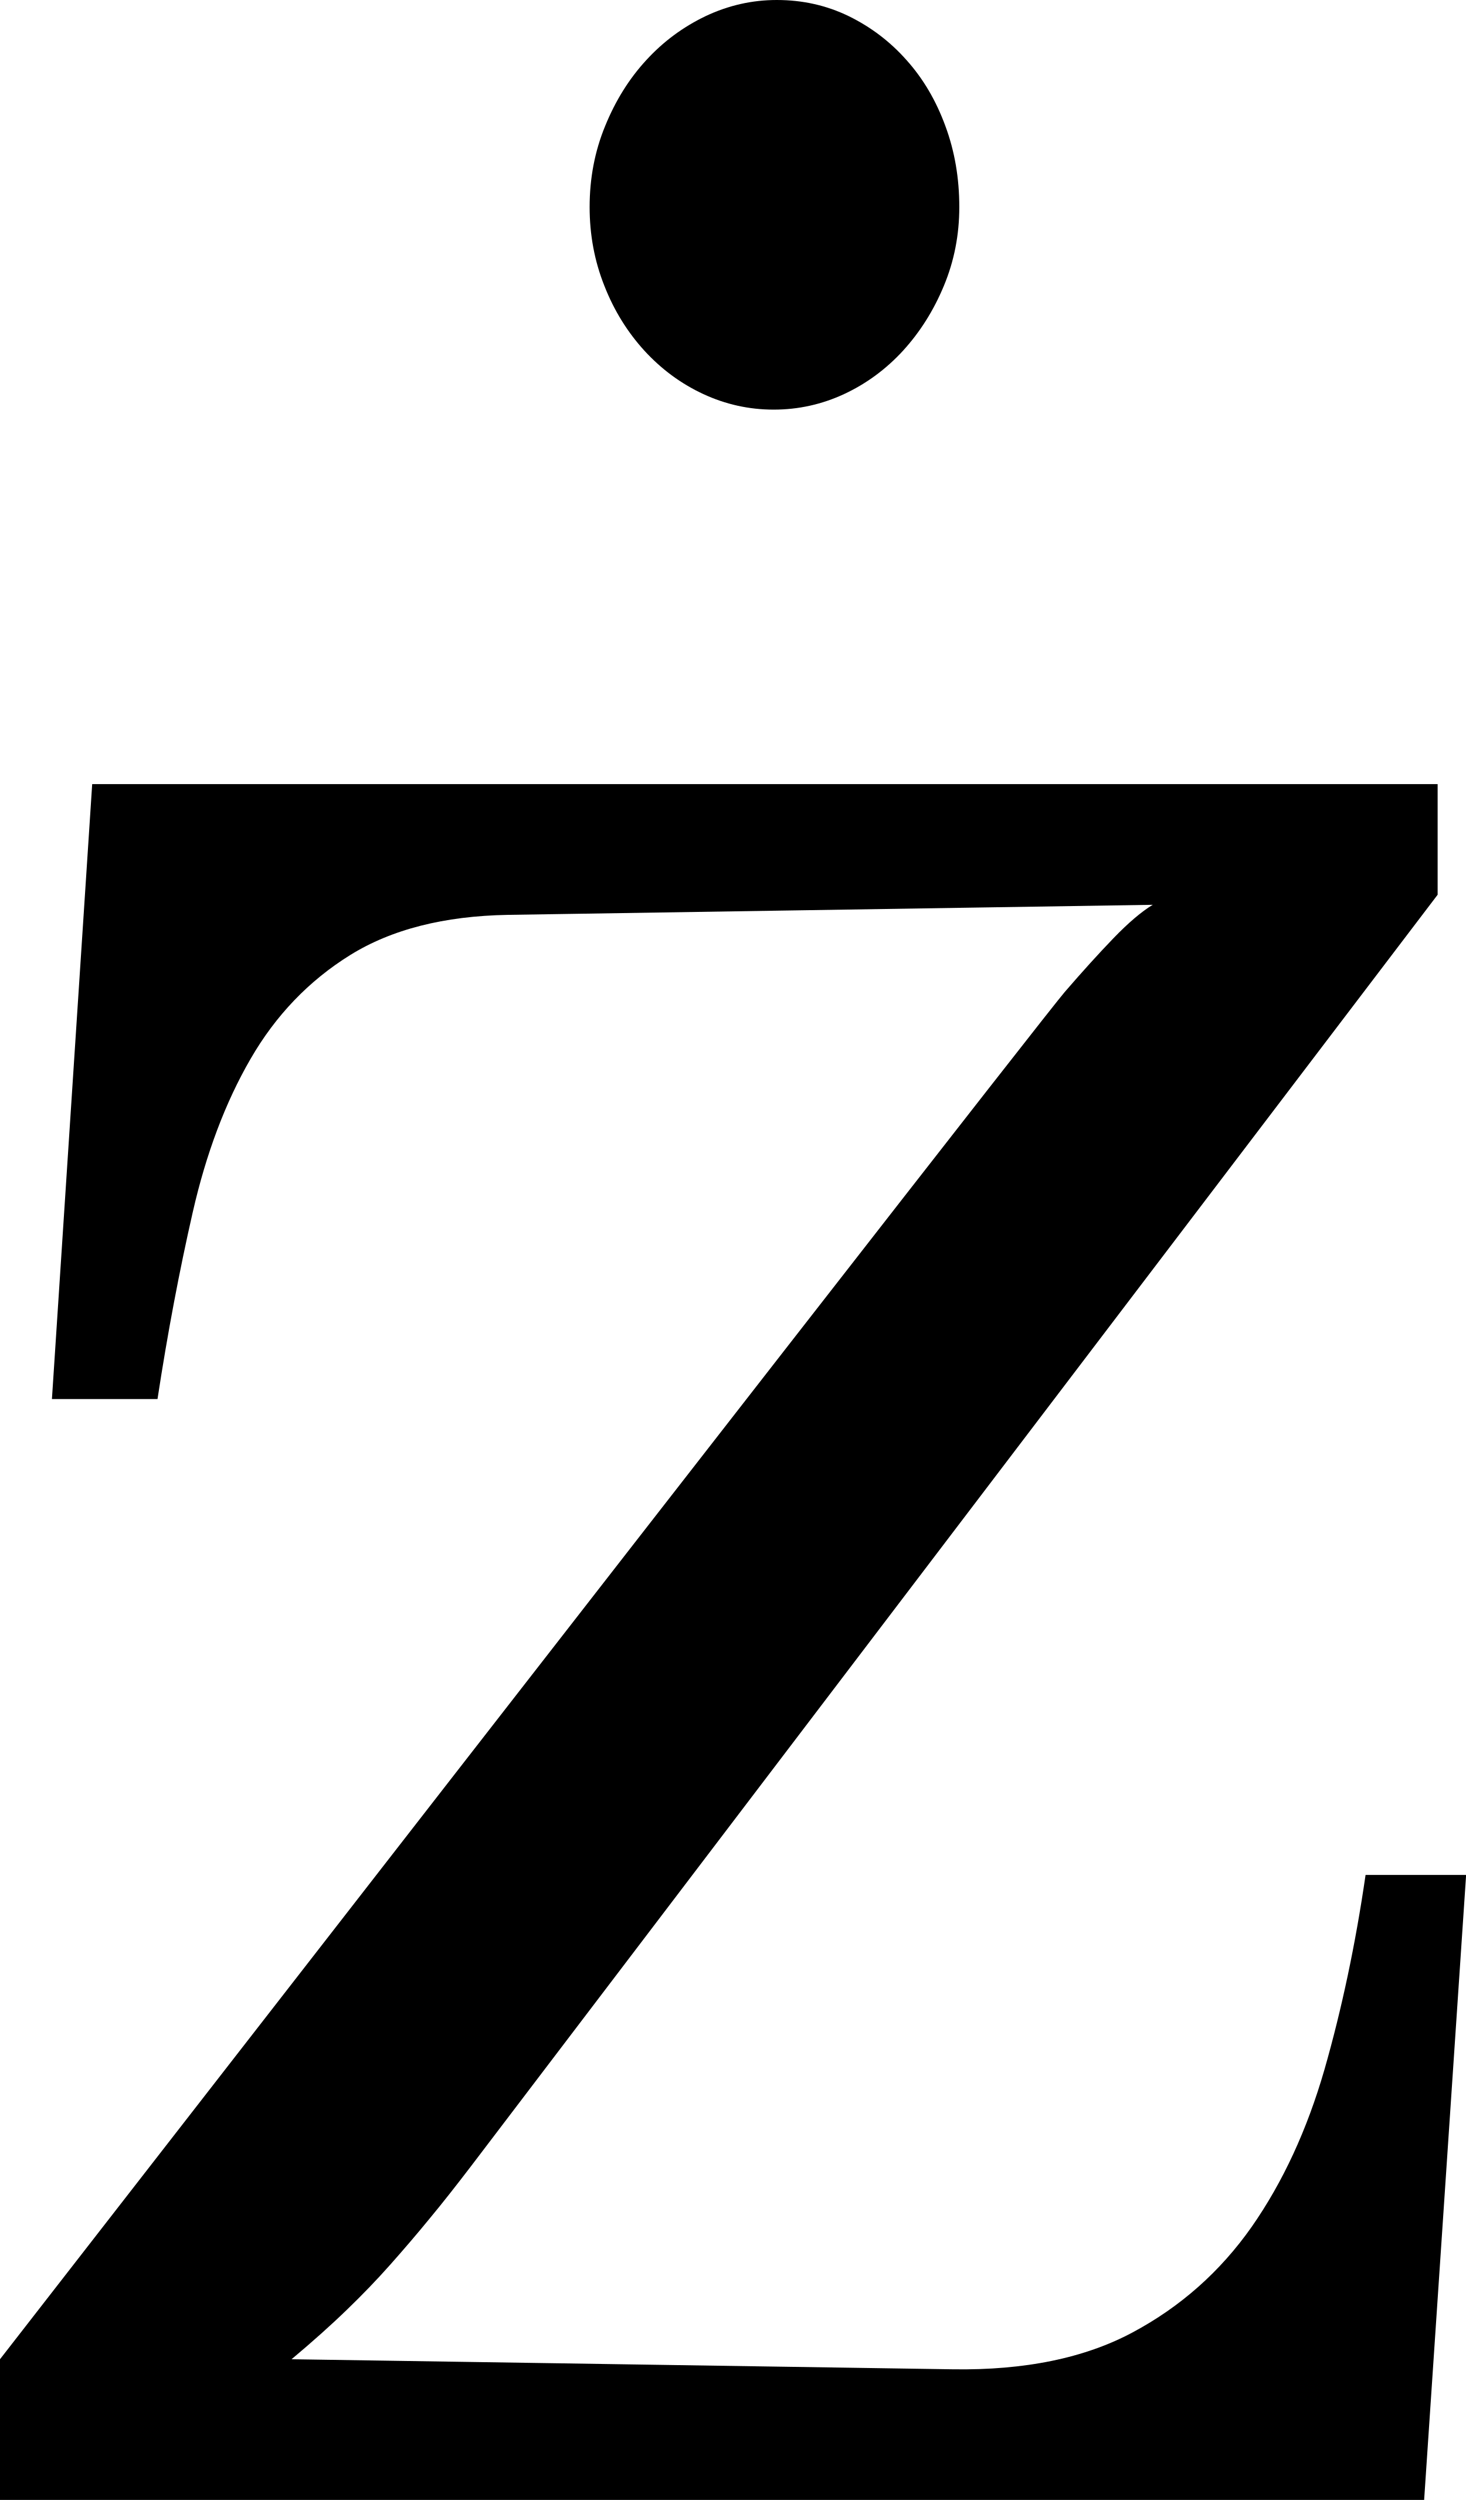 <svg width="12.817" height="21.856" viewBox="1.201 -43.711 12.817 21.856" xmlns="http://www.w3.org/2000/svg"><path d="M1.201 -21.856L1.201 -23.086C7.256 -30.879 10.359 -34.864 10.51 -35.039C10.662 -35.215 10.803 -35.371 10.935 -35.508C11.067 -35.645 11.182 -35.742 11.279 -35.801L5.64 -35.713C5.083 -35.703 4.624 -35.586 4.263 -35.362C3.901 -35.137 3.611 -34.834 3.391 -34.453C3.171 -34.073 3.003 -33.626 2.886 -33.113C2.769 -32.6 2.666 -32.056 2.578 -31.48L1.655 -31.48L2.007 -36.856L13.77 -36.856L13.77 -35.889L5.317 -24.771C5.19 -24.605 5.071 -24.453 4.958 -24.317C4.846 -24.18 4.731 -24.046 4.614 -23.914C4.497 -23.782 4.37 -23.65 4.233 -23.518C4.097 -23.386 3.936 -23.242 3.75 -23.086L9.536 -22.998C10.161 -22.989 10.684 -23.096 11.104 -23.321C11.523 -23.545 11.87 -23.853 12.144 -24.243C12.417 -24.634 12.629 -25.093 12.781 -25.62C12.932 -26.148 13.052 -26.714 13.14 -27.32L14.019 -27.32L13.652 -21.856ZM9.588 -41.901C9.588 -41.657 9.543 -41.428 9.453 -41.212C9.363 -40.995 9.243 -40.806 9.095 -40.644C8.946 -40.482 8.774 -40.356 8.581 -40.266C8.387 -40.176 8.182 -40.13 7.965 -40.13C7.749 -40.13 7.544 -40.176 7.35 -40.266C7.156 -40.356 6.985 -40.482 6.836 -40.644C6.688 -40.806 6.57 -40.995 6.485 -41.212C6.399 -41.428 6.356 -41.657 6.356 -41.901C6.356 -42.153 6.401 -42.389 6.492 -42.61C6.582 -42.831 6.701 -43.022 6.85 -43.184C6.999 -43.347 7.172 -43.475 7.37 -43.57C7.569 -43.664 7.776 -43.711 7.992 -43.711C8.218 -43.711 8.427 -43.664 8.621 -43.57C8.815 -43.475 8.984 -43.347 9.128 -43.184C9.273 -43.022 9.385 -42.831 9.466 -42.61C9.548 -42.389 9.588 -42.153 9.588 -41.901ZM9.588 -41.901"></path></svg>